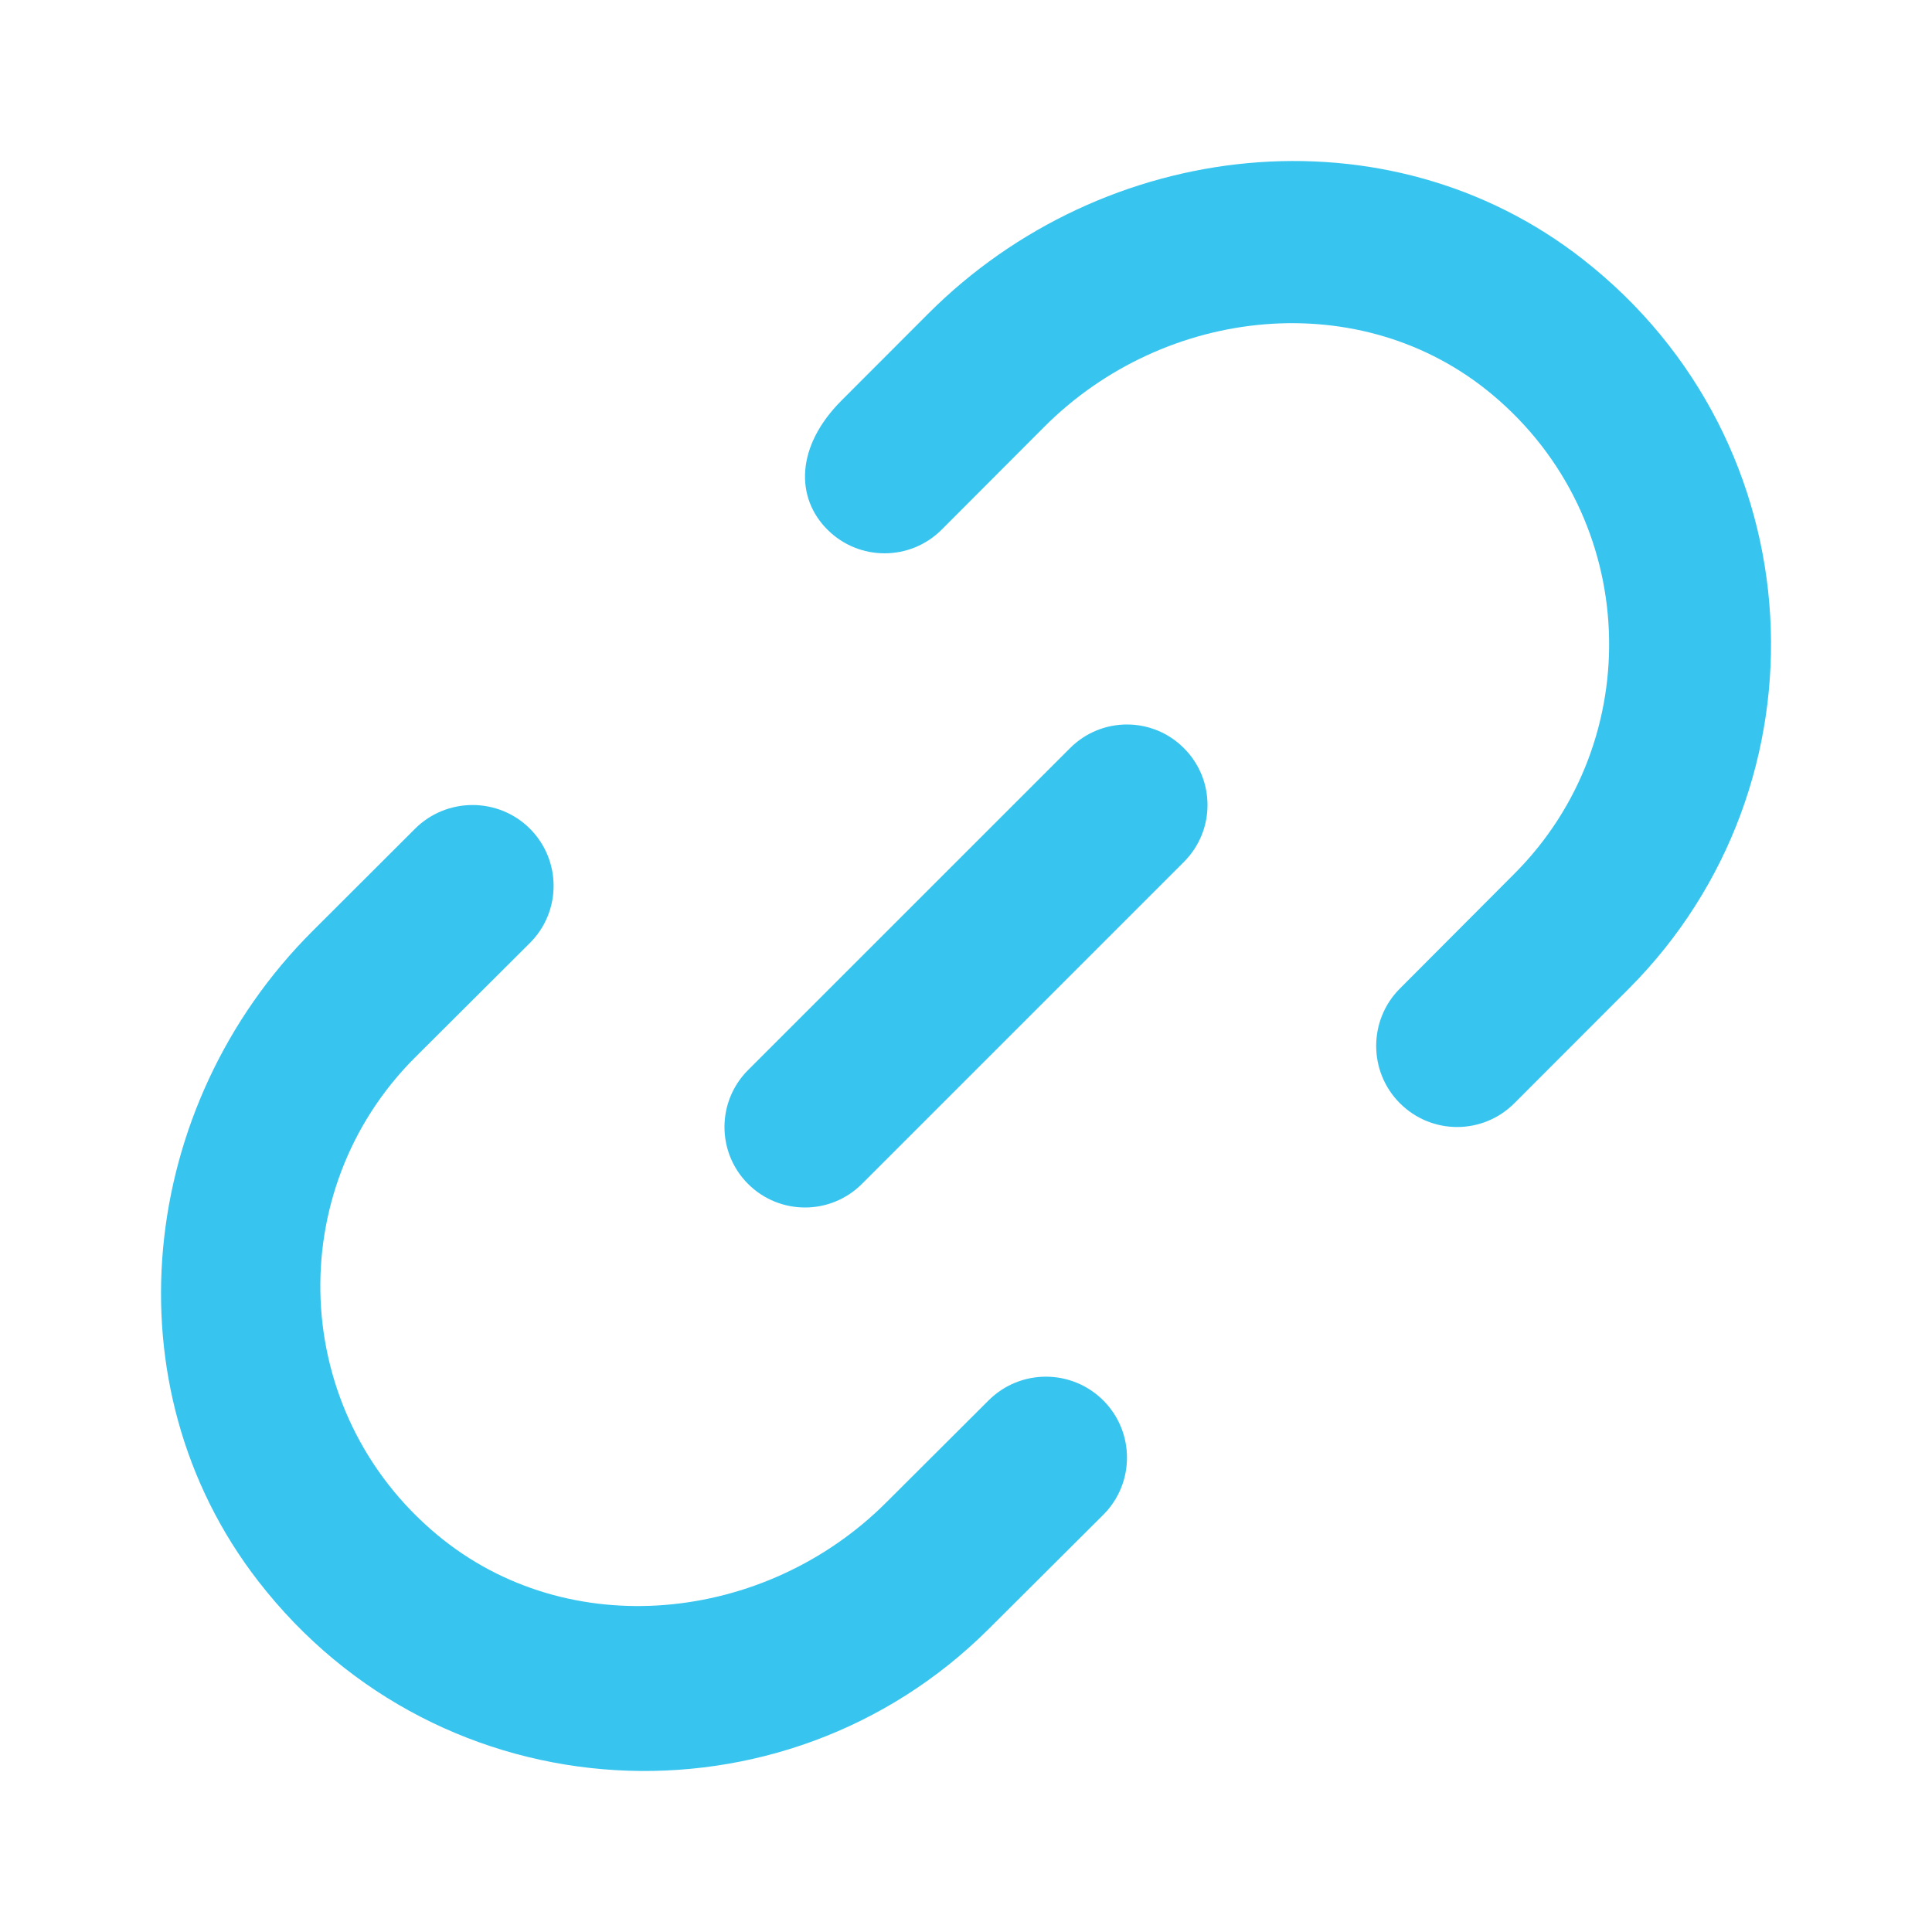<svg width="36" height="36" viewBox="0 0 36 36" fill="none" xmlns="http://www.w3.org/2000/svg">
<path fill-rule="evenodd" clip-rule="evenodd" d="M17.291 5.85C20.564 2.569 25.845 1.977 29.493 4.83C33.863 8.247 34.149 14.614 30.353 18.42L28.218 20.557C27.629 21.148 26.675 21.148 26.085 20.557C25.496 19.968 25.496 19.009 26.085 18.42L28.218 16.281C30.701 13.795 30.566 9.663 27.81 7.356C25.37 5.311 21.707 5.701 19.458 7.954L17.549 9.867C16.961 10.458 16.004 10.458 15.416 9.867C14.826 9.277 14.82 8.325 15.681 7.462L17.291 5.85ZM19.939 13.94L13.939 19.939C13.353 20.526 13.353 21.474 13.939 22.061C14.232 22.353 14.616 22.5 15 22.5C15.384 22.5 15.768 22.353 16.06 22.061L22.06 16.061C22.647 15.474 22.647 14.526 22.06 13.94C21.474 13.353 20.526 13.353 19.939 13.94ZM18.42 26.095L16.509 28.001C14.258 30.247 10.587 30.634 8.145 28.598C5.387 26.3 5.25 22.181 7.736 19.702L9.873 17.572C10.463 16.984 10.463 16.03 9.873 15.44C9.284 14.854 8.327 14.854 7.736 15.44L5.823 17.35C2.565 20.599 1.994 25.825 4.811 29.461C8.217 33.86 14.607 34.157 18.42 30.356L20.558 28.226C21.147 27.637 21.147 26.684 20.558 26.095C19.967 25.505 19.011 25.505 18.42 26.095Z" fill="#37C5EF"/>
</svg>
